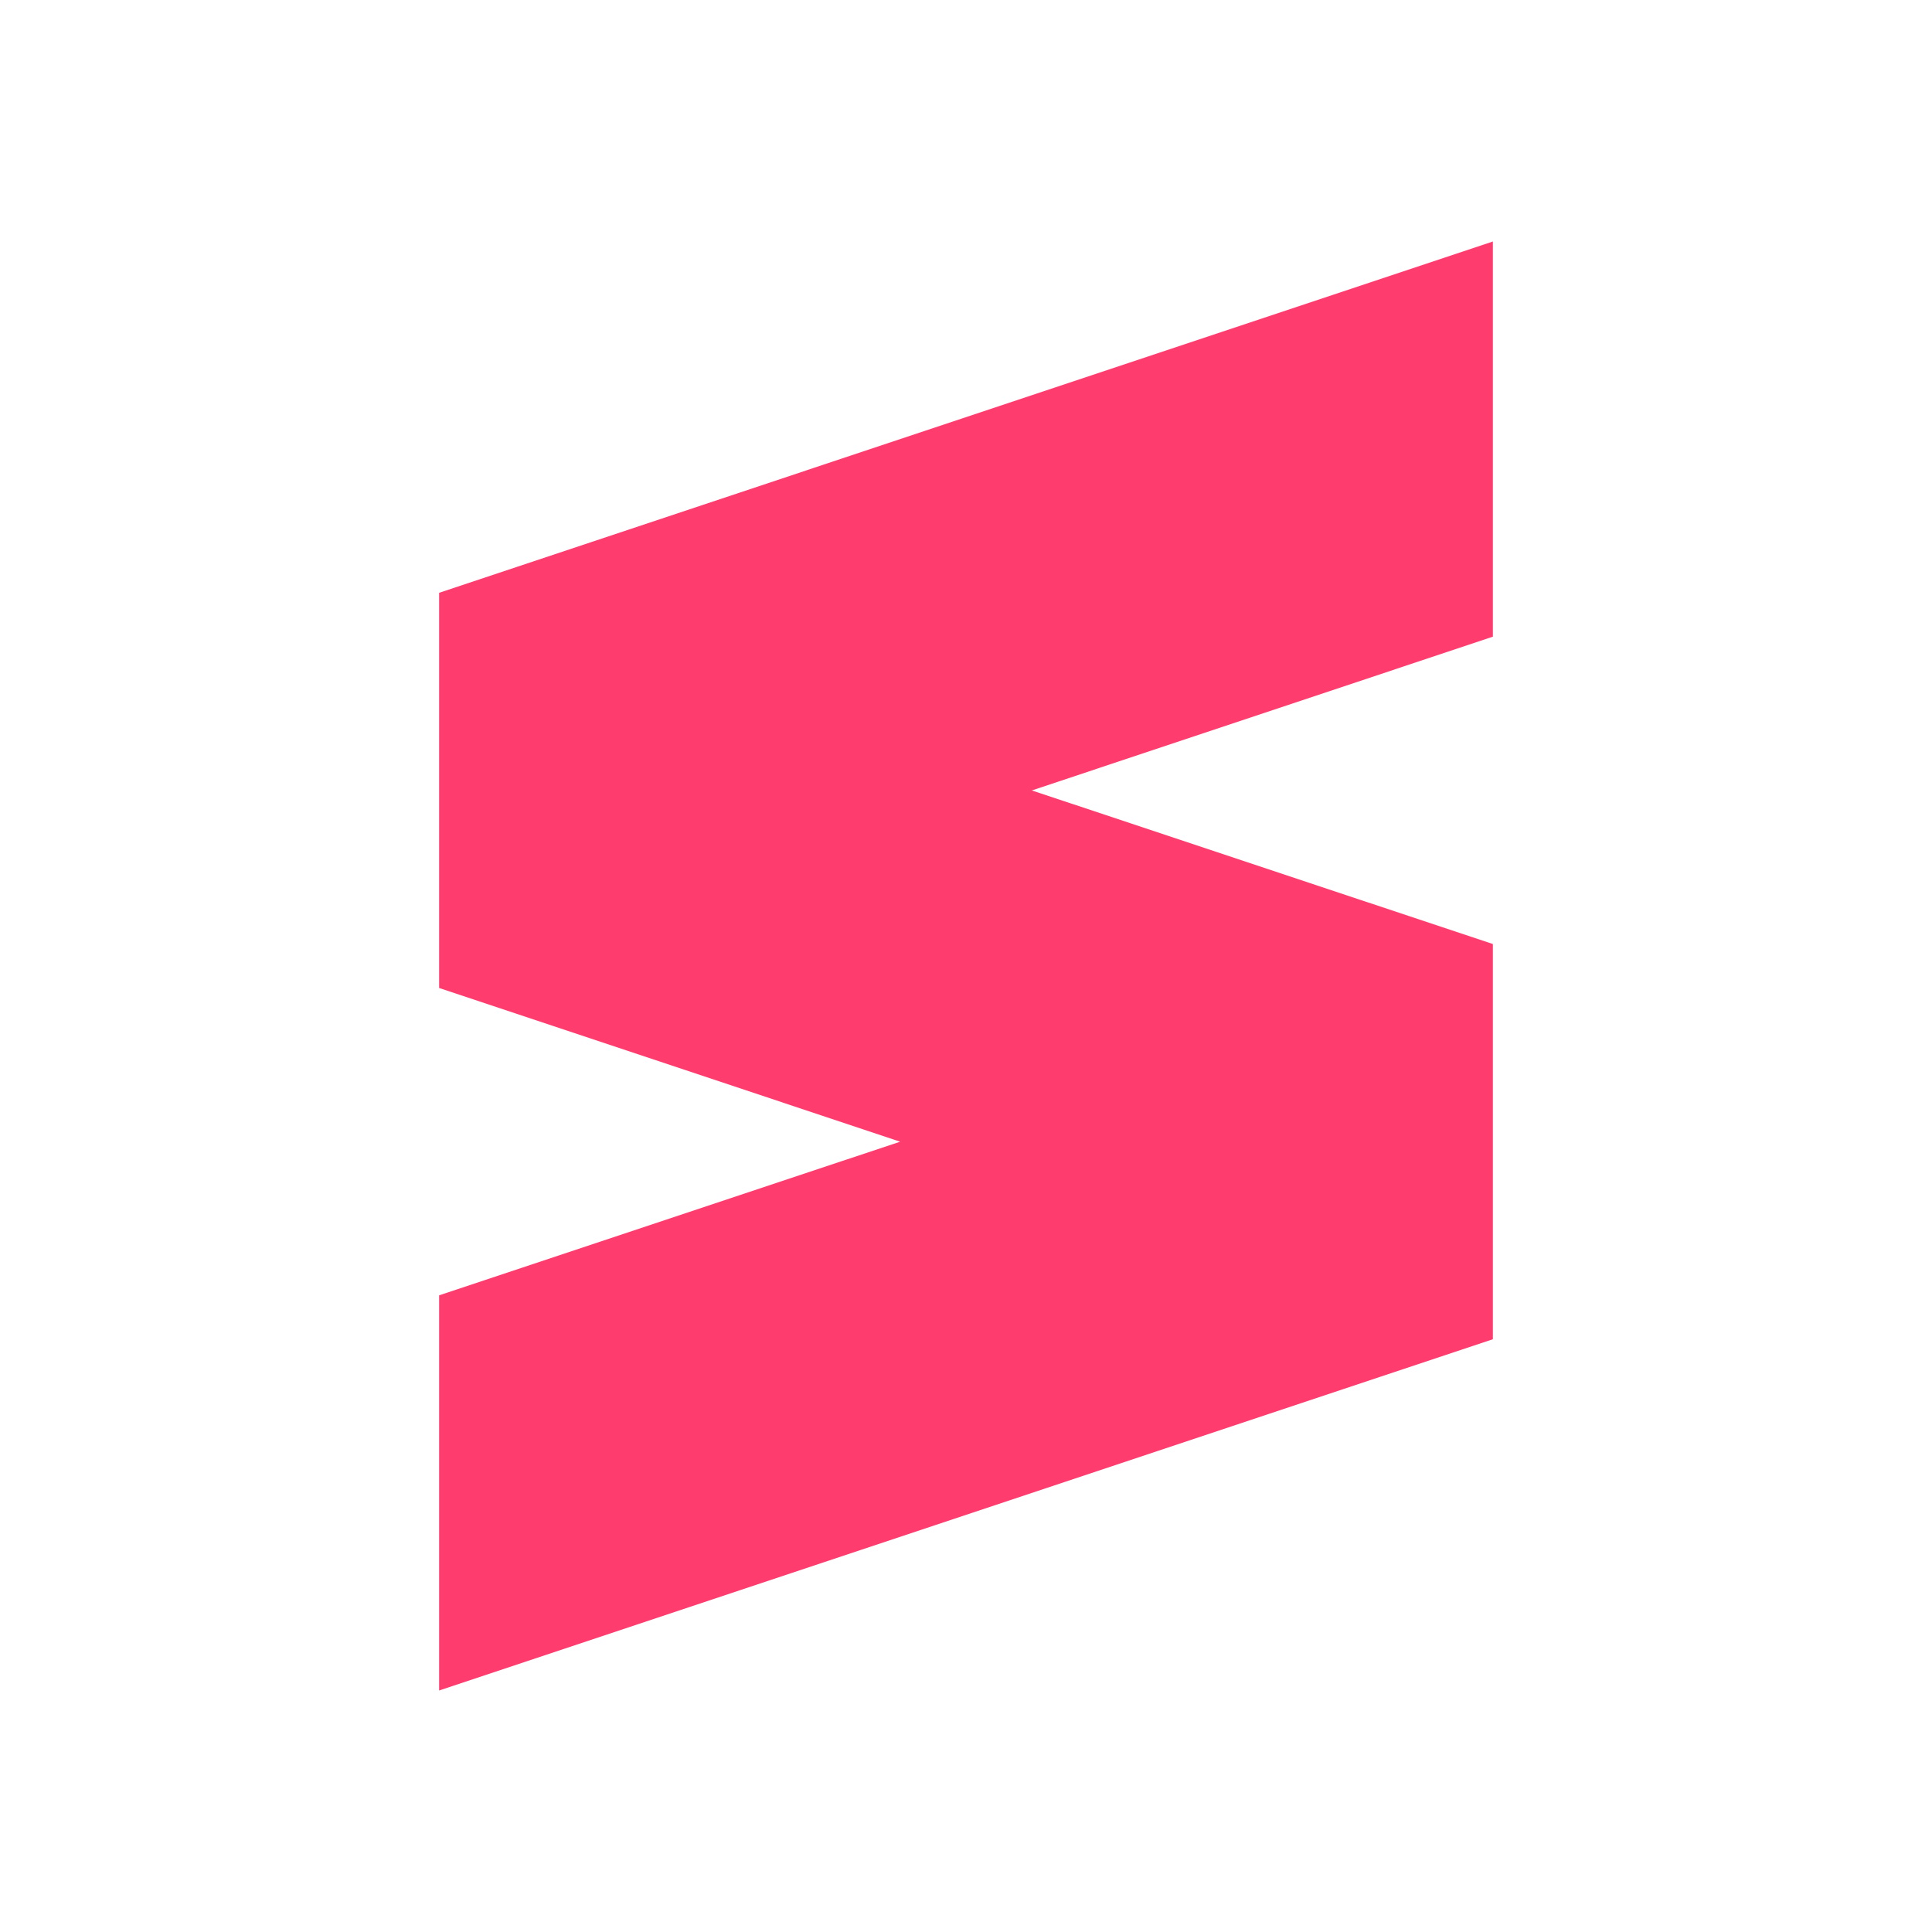 <svg height="48" width="48" xmlns="http://www.w3.org/2000/svg"><path fill="rgb(255, 60, 110)" d="m37.09 15.818-11.454 3.82 11.454 3.816v9.819l-26.18 8.727v-9.818l11.454-3.817-11.454-3.819v-9.818l26.18-8.728z"/></svg>